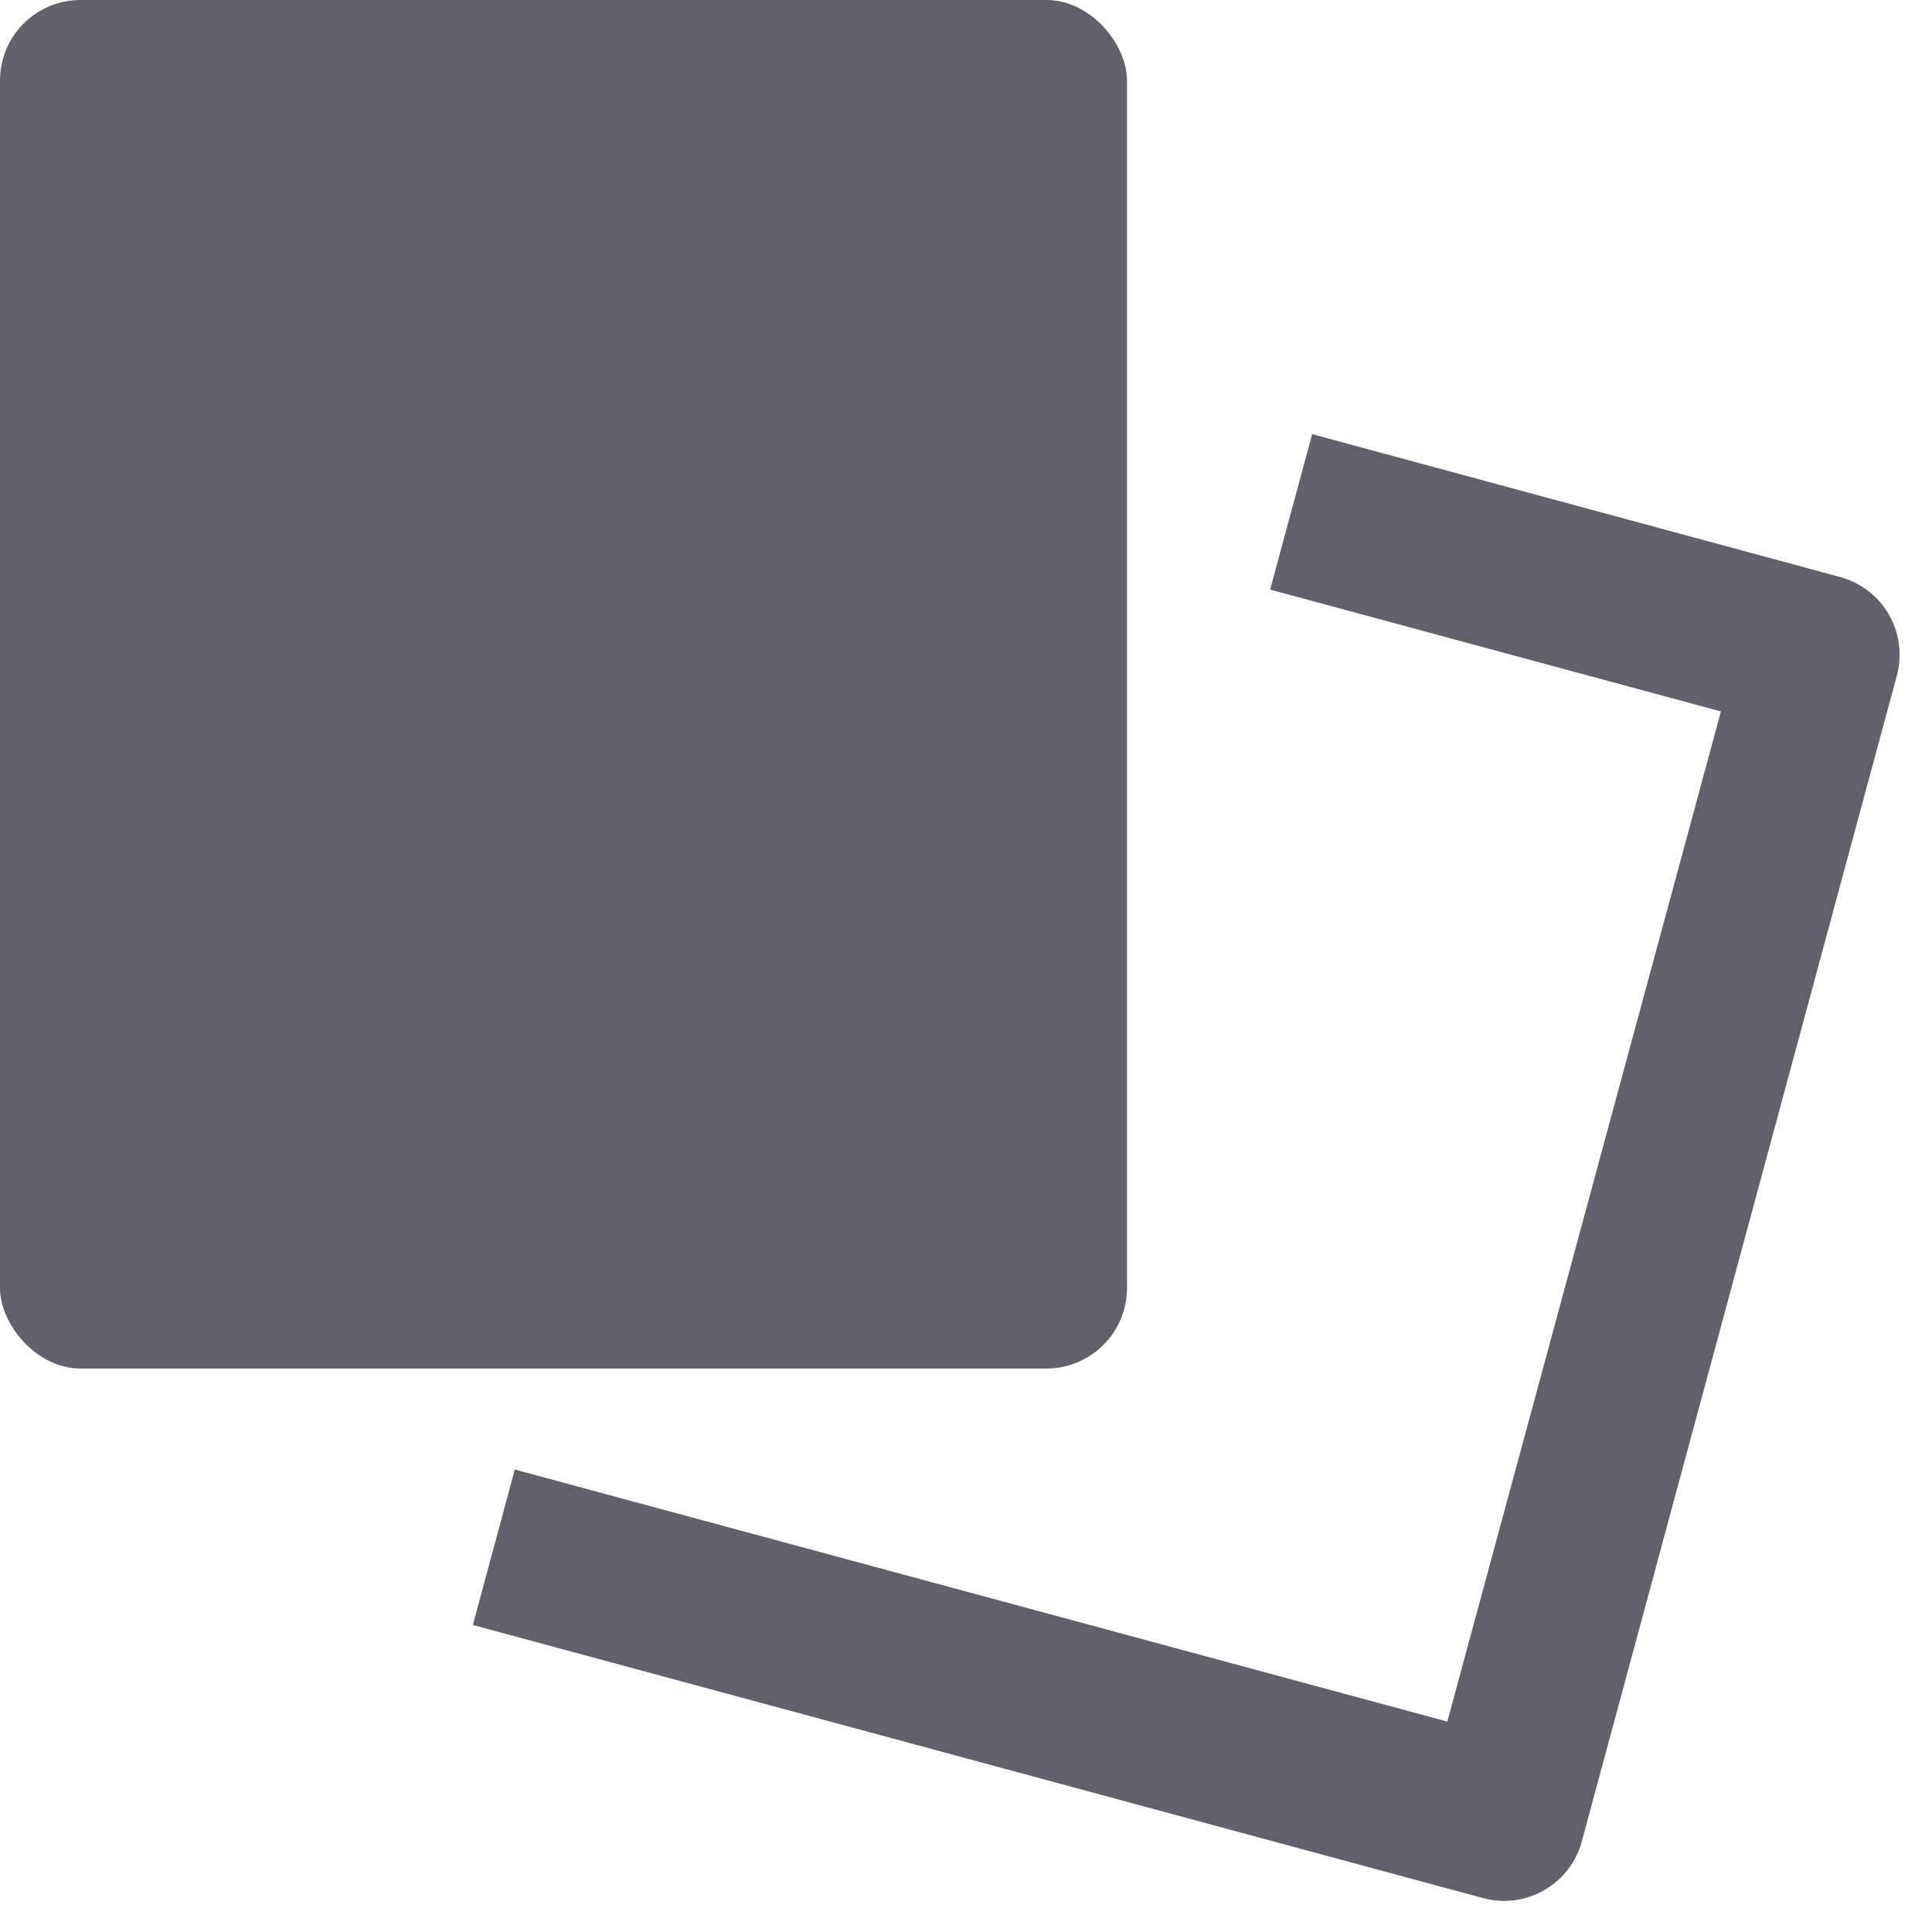 <svg xmlns="http://www.w3.org/2000/svg" height="24" width="24" viewBox="0 0 24 24"><rect width="14" height="17" rx="1" ry="1" fill="#61616b"></rect> <path d="M22.859,7.168,16.3,5.393l-.522,1.931,5.6,1.514L17.979,21.386,6.395,18.255l-.521,1.931,12.55,3.393a1,1,0,0,0,1.226-.705L23.563,8.394A1,1,0,0,0,22.859,7.168Z" fill="#61616b" data-color="color-2"></path></svg>